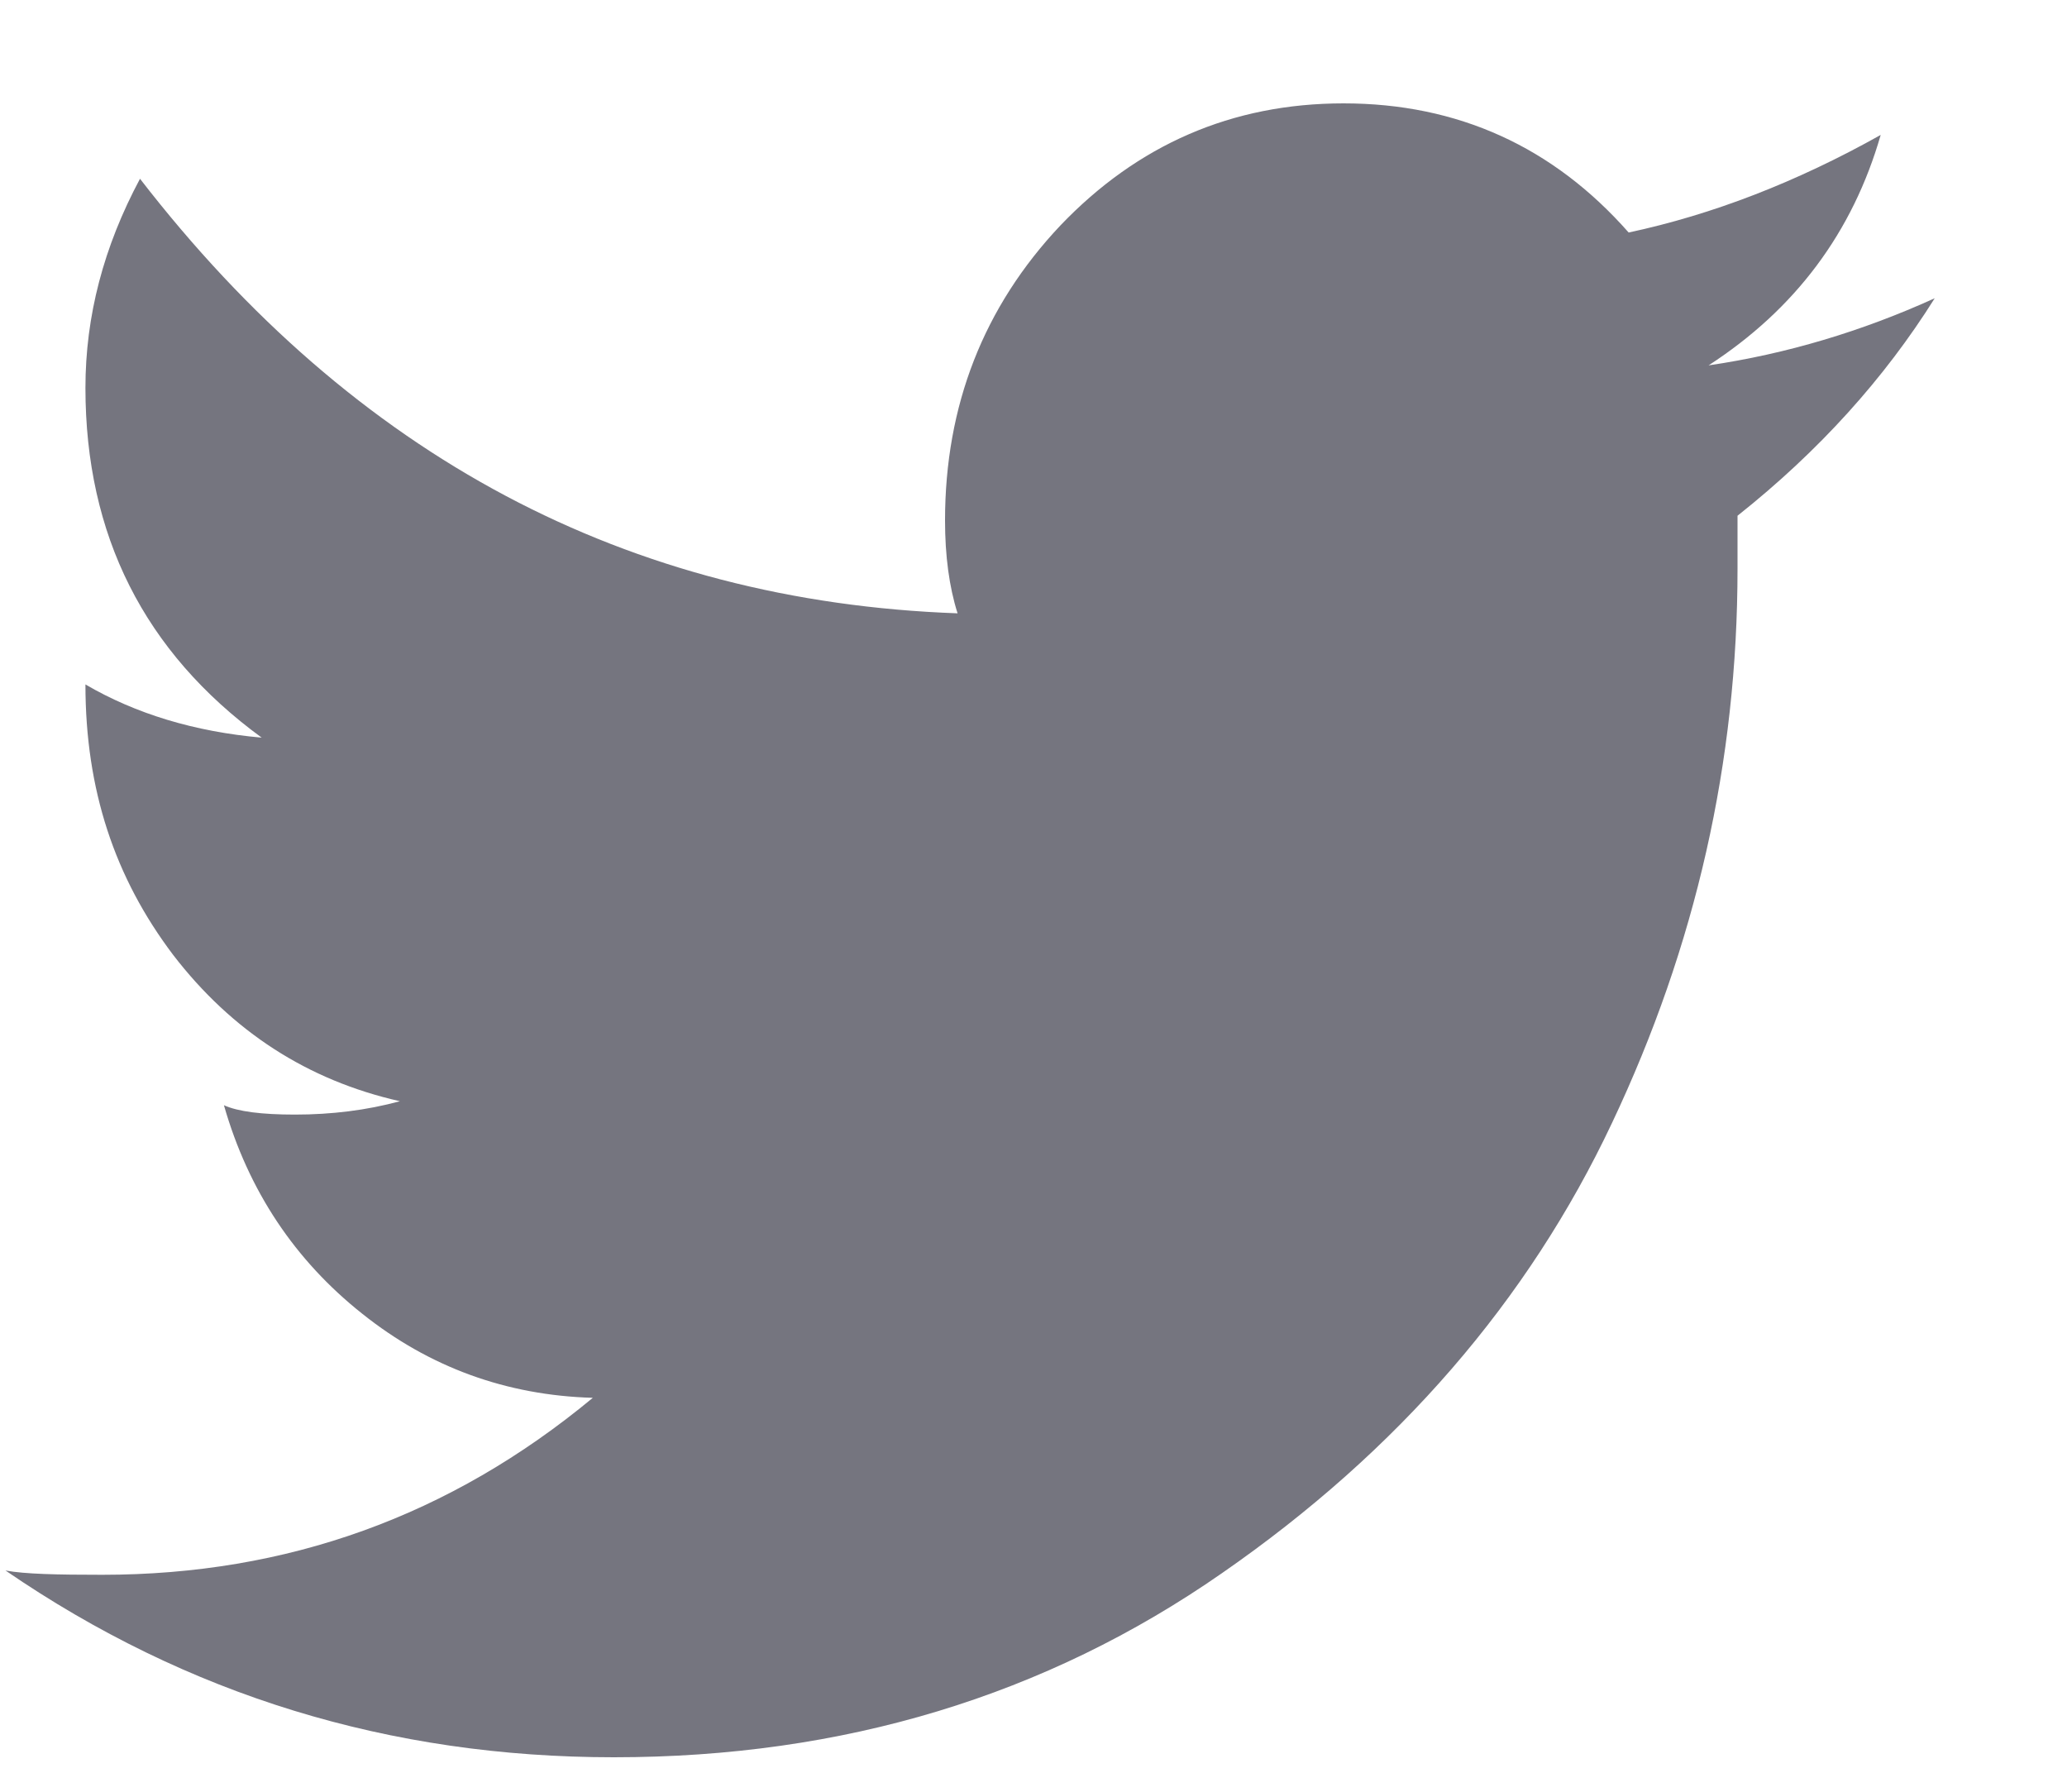 <svg width="15" height="13" viewBox="0 0 15 13" fill="none" xmlns="http://www.w3.org/2000/svg">
<path d="M12.399 2.651C13.028 2.243 13.444 1.687 13.648 0.979C13.036 1.322 12.427 1.557 11.819 1.687C11.272 1.066 10.58 0.75 9.75 0.75C8.939 0.75 8.254 1.051 7.695 1.636C7.139 2.225 6.858 2.941 6.858 3.777C6.858 4.031 6.888 4.258 6.949 4.45C4.557 4.364 2.576 3.315 1.016 1.297C0.752 1.79 0.62 2.293 0.62 2.814C0.62 3.883 1.047 4.73 1.899 5.352C1.413 5.309 0.984 5.179 0.62 4.966C0.62 5.73 0.832 6.367 1.257 6.929C1.684 7.484 2.233 7.839 2.902 7.99C2.66 8.056 2.404 8.087 2.141 8.087C1.898 8.087 1.726 8.065 1.625 8.019C1.803 8.641 2.141 9.145 2.629 9.532C3.115 9.92 3.674 10.124 4.302 10.142C3.266 11.001 2.082 11.426 0.742 11.426C0.414 11.426 0.181 11.421 0.04 11.395C1.36 12.3 2.829 12.75 4.455 12.75C6.118 12.75 7.588 12.305 8.868 11.414C10.147 10.528 11.091 9.435 11.698 8.148C12.307 6.862 12.609 5.524 12.609 4.127V3.742C13.199 3.274 13.675 2.746 14.04 2.164C13.511 2.404 12.965 2.568 12.399 2.651Z" fill="#75757F"/>
</svg>
